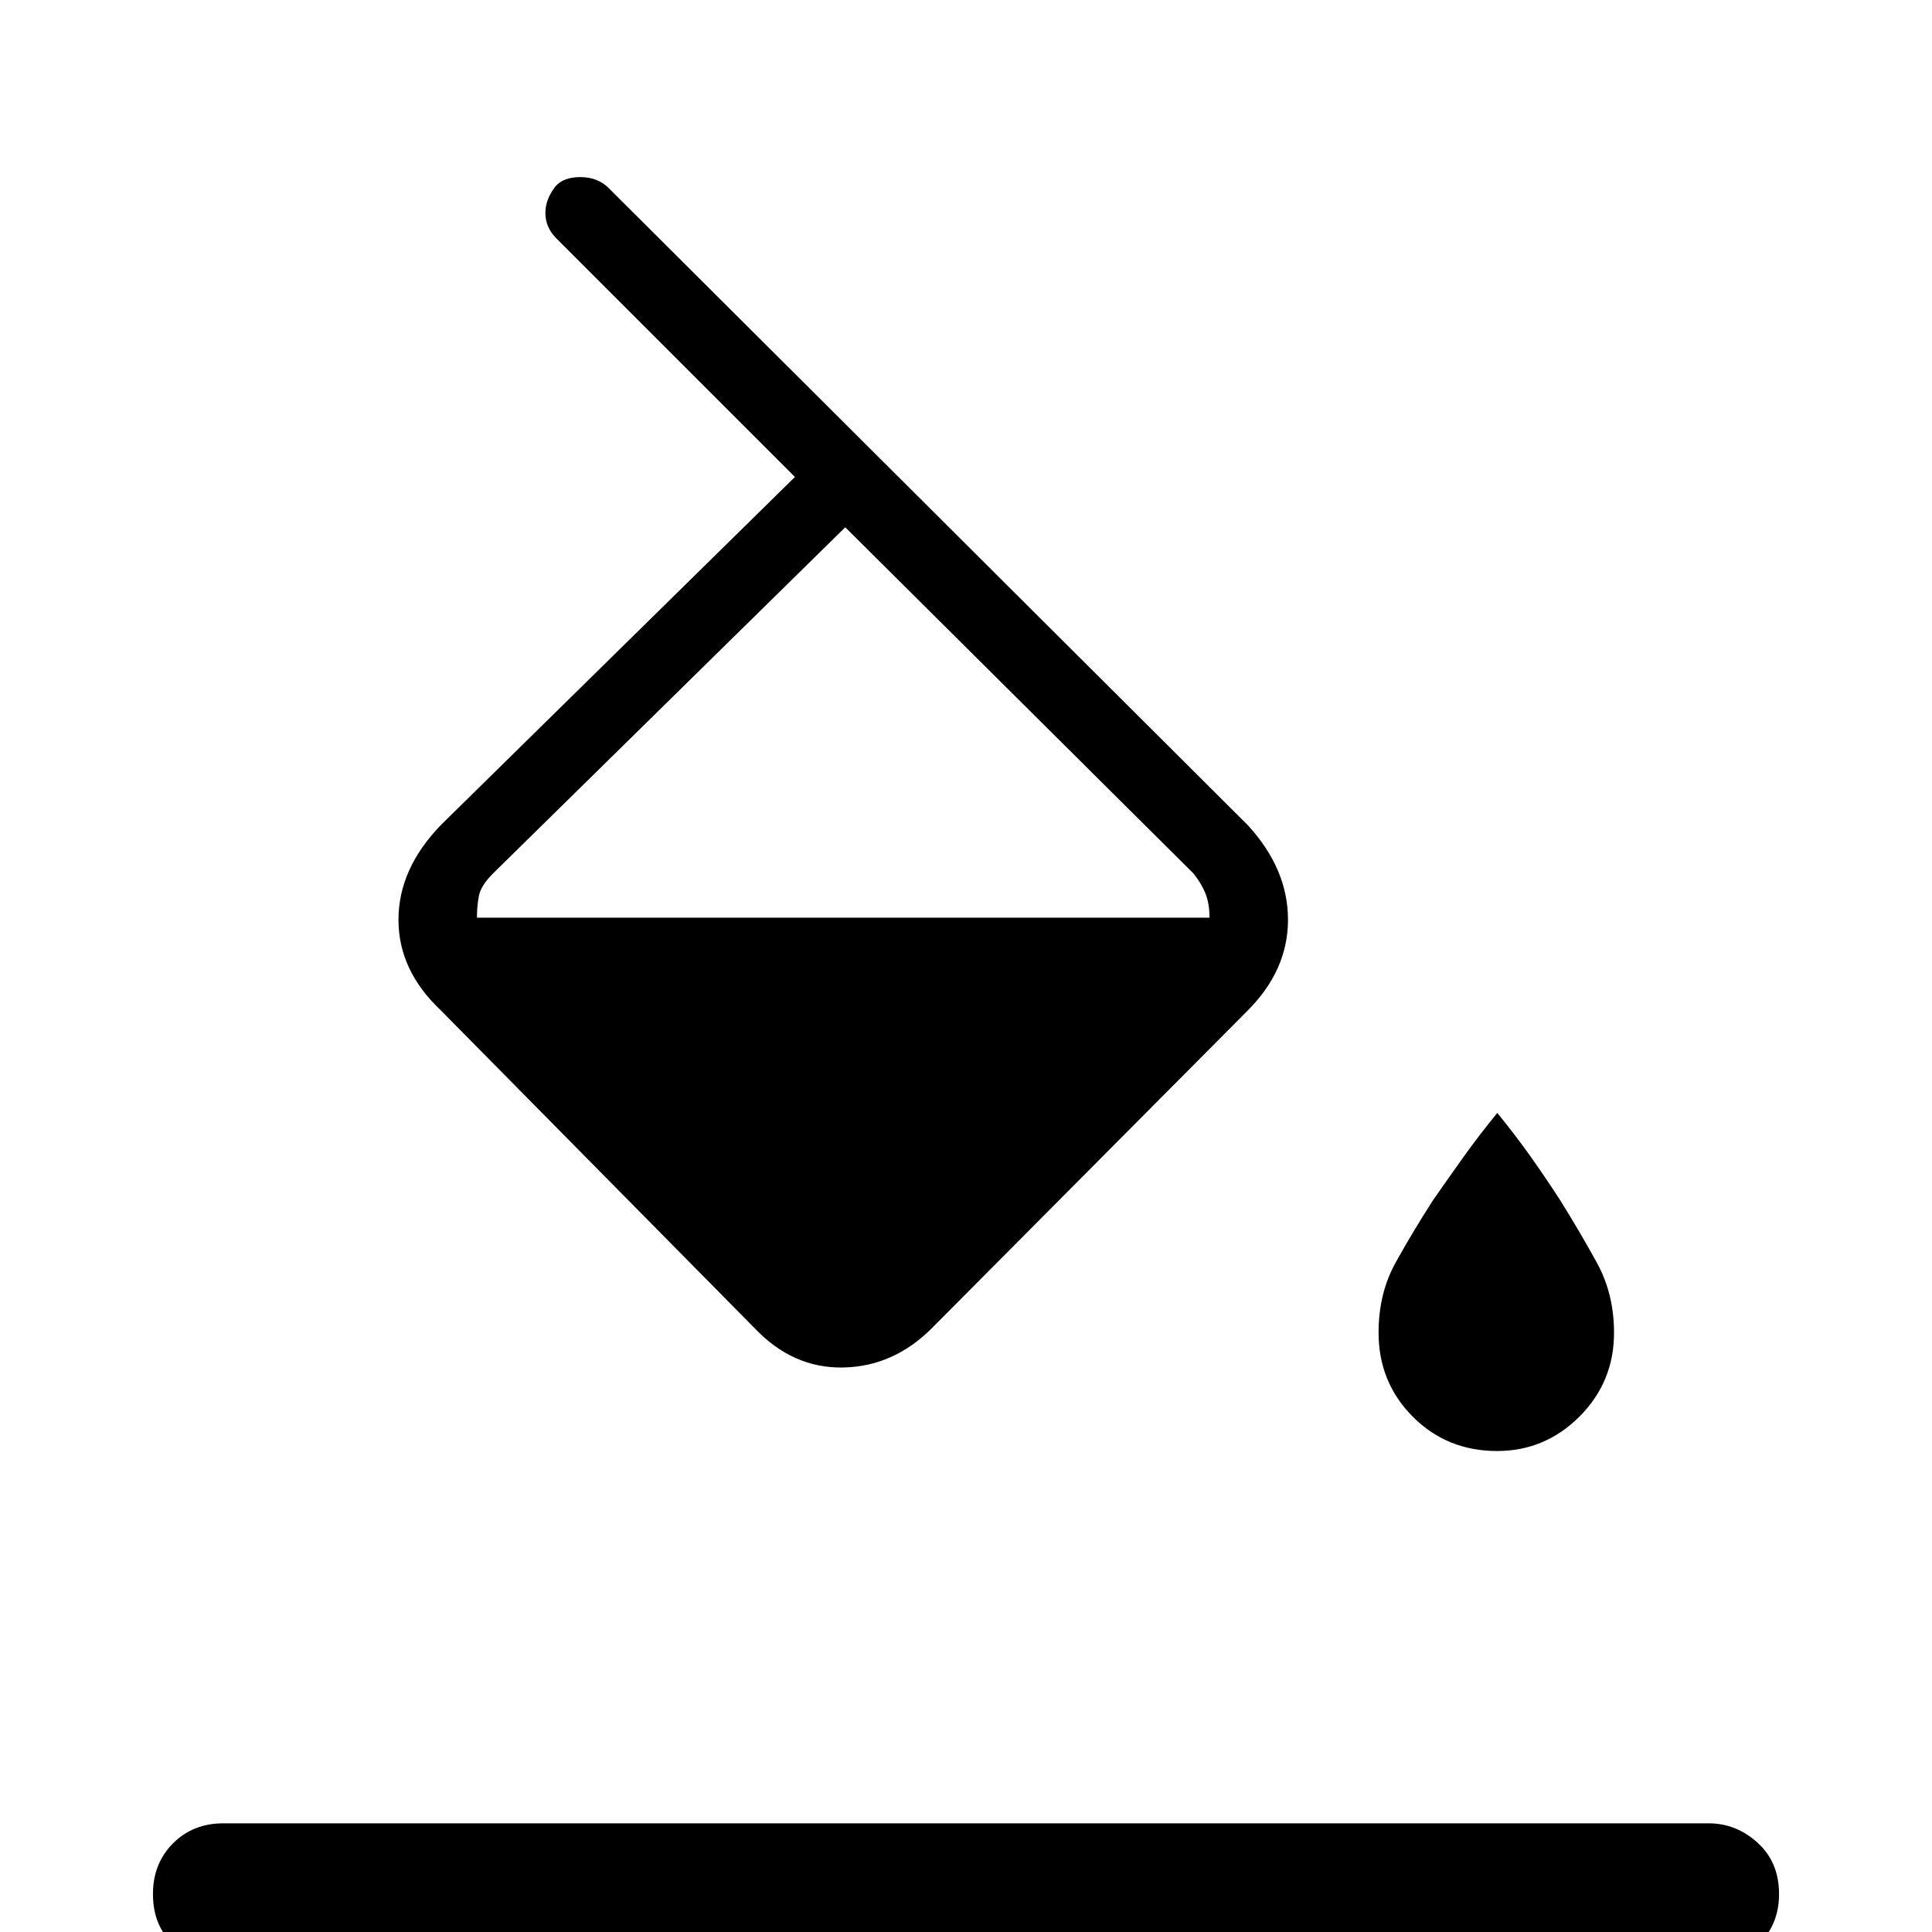 <svg xmlns="http://www.w3.org/2000/svg" height="48" viewBox="0 -960 960 960" width="48"><path d="m302-867 318 317q20 21.79 20 46.99 0 25.21-20.27 45.39L463-300q-18.99 19-43.99 19.5Q394-280 375-300L219-458q-21-19.77-21-44.99 0-25.22 21.03-47.02L395-723 276-842q-5-5.36-5-12.18 0-6.82 5-13.21 4-4.61 12.32-4.61t13.68 5Zm118 169L245-526q-6 6-7 11t-1 11h364q0-7-2-12t-6-10L420-698Zm323.87 459Q719-239 702-256.06q-17-17.05-17-41.81 0-19.48 8.5-34.8 8.5-15.33 18.63-31.06Q720-375 727.35-385.32 734.71-395.63 744-407q9.17 11.28 16.42 21.5 7.25 10.22 14.58 21.5 10 16 18.5 31.47 8.5 15.48 8.5 34.77 0 24.46-17.13 41.61-17.14 17.15-41 17.15ZM111 16q-13.75 0-24.37-9.38Q76-2.77 76-18.88 76-34 85.92-44 95.84-54 111-54h738q13.75 0 24.38 9.68Q884-34.65 884-18.82 884-4 874.08 6T849 16H111Z"/></svg>